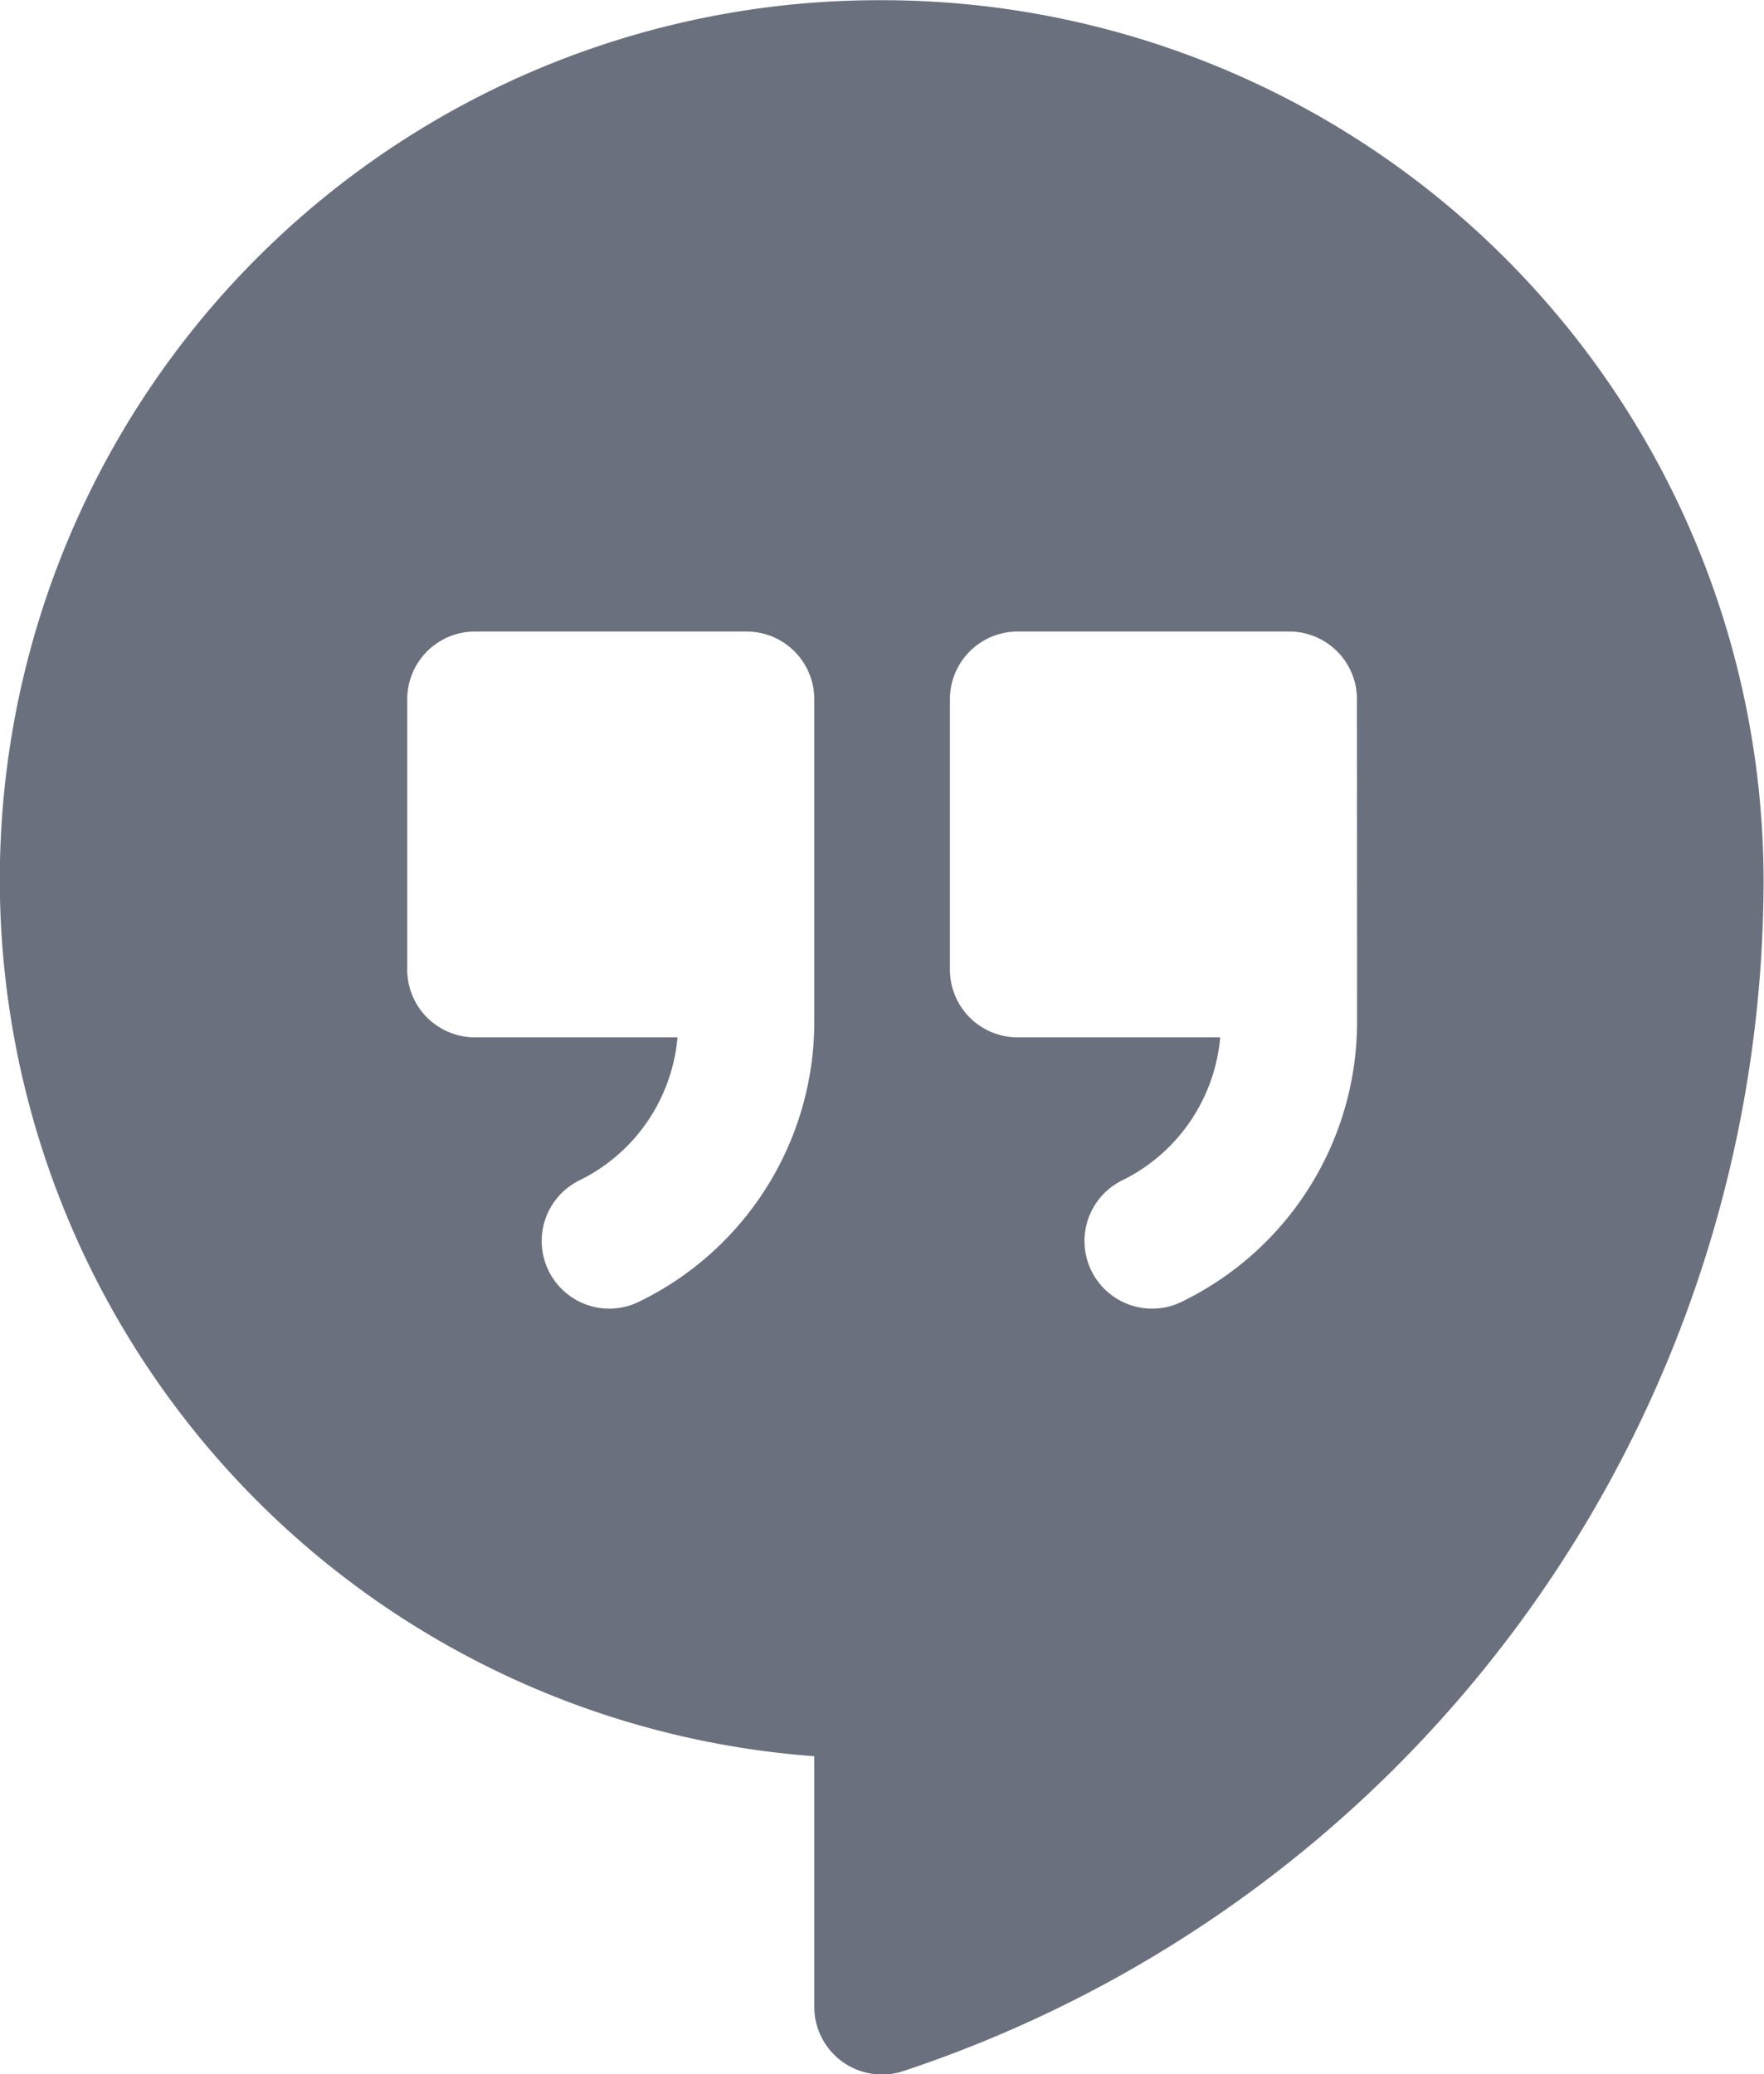 <svg xmlns="http://www.w3.org/2000/svg" width="17.01" height="20" viewBox="0 0 17.01 20">
  <path id="icon_06" d="M53.5,538a8.477,8.477,0,0,0-.654,16.931v2.417a.653.653,0,0,0,.861.618A12.108,12.108,0,0,0,62,546.476,8.5,8.5,0,0,0,53.5,538Zm-.654,9.845a3,3,0,0,1-1.67,2.694.652.652,0,1,1-.585-1.165A1.7,1.7,0,0,0,51.527,548H49.575a.653.653,0,0,1-.654-.652v-2.609a.653.653,0,0,1,.654-.652h2.617a.653.653,0,0,1,.654.652Zm5.234,0a3,3,0,0,1-1.67,2.694.652.652,0,1,1-.585-1.165A1.7,1.7,0,0,0,56.76,548H54.808a.653.653,0,0,1-.654-.652v-2.609a.653.653,0,0,1,.654-.652h2.617a.653.653,0,0,1,.654.652Z" transform="translate(-44.994 -537.998)" fill="#6a707e"/>
</svg>
